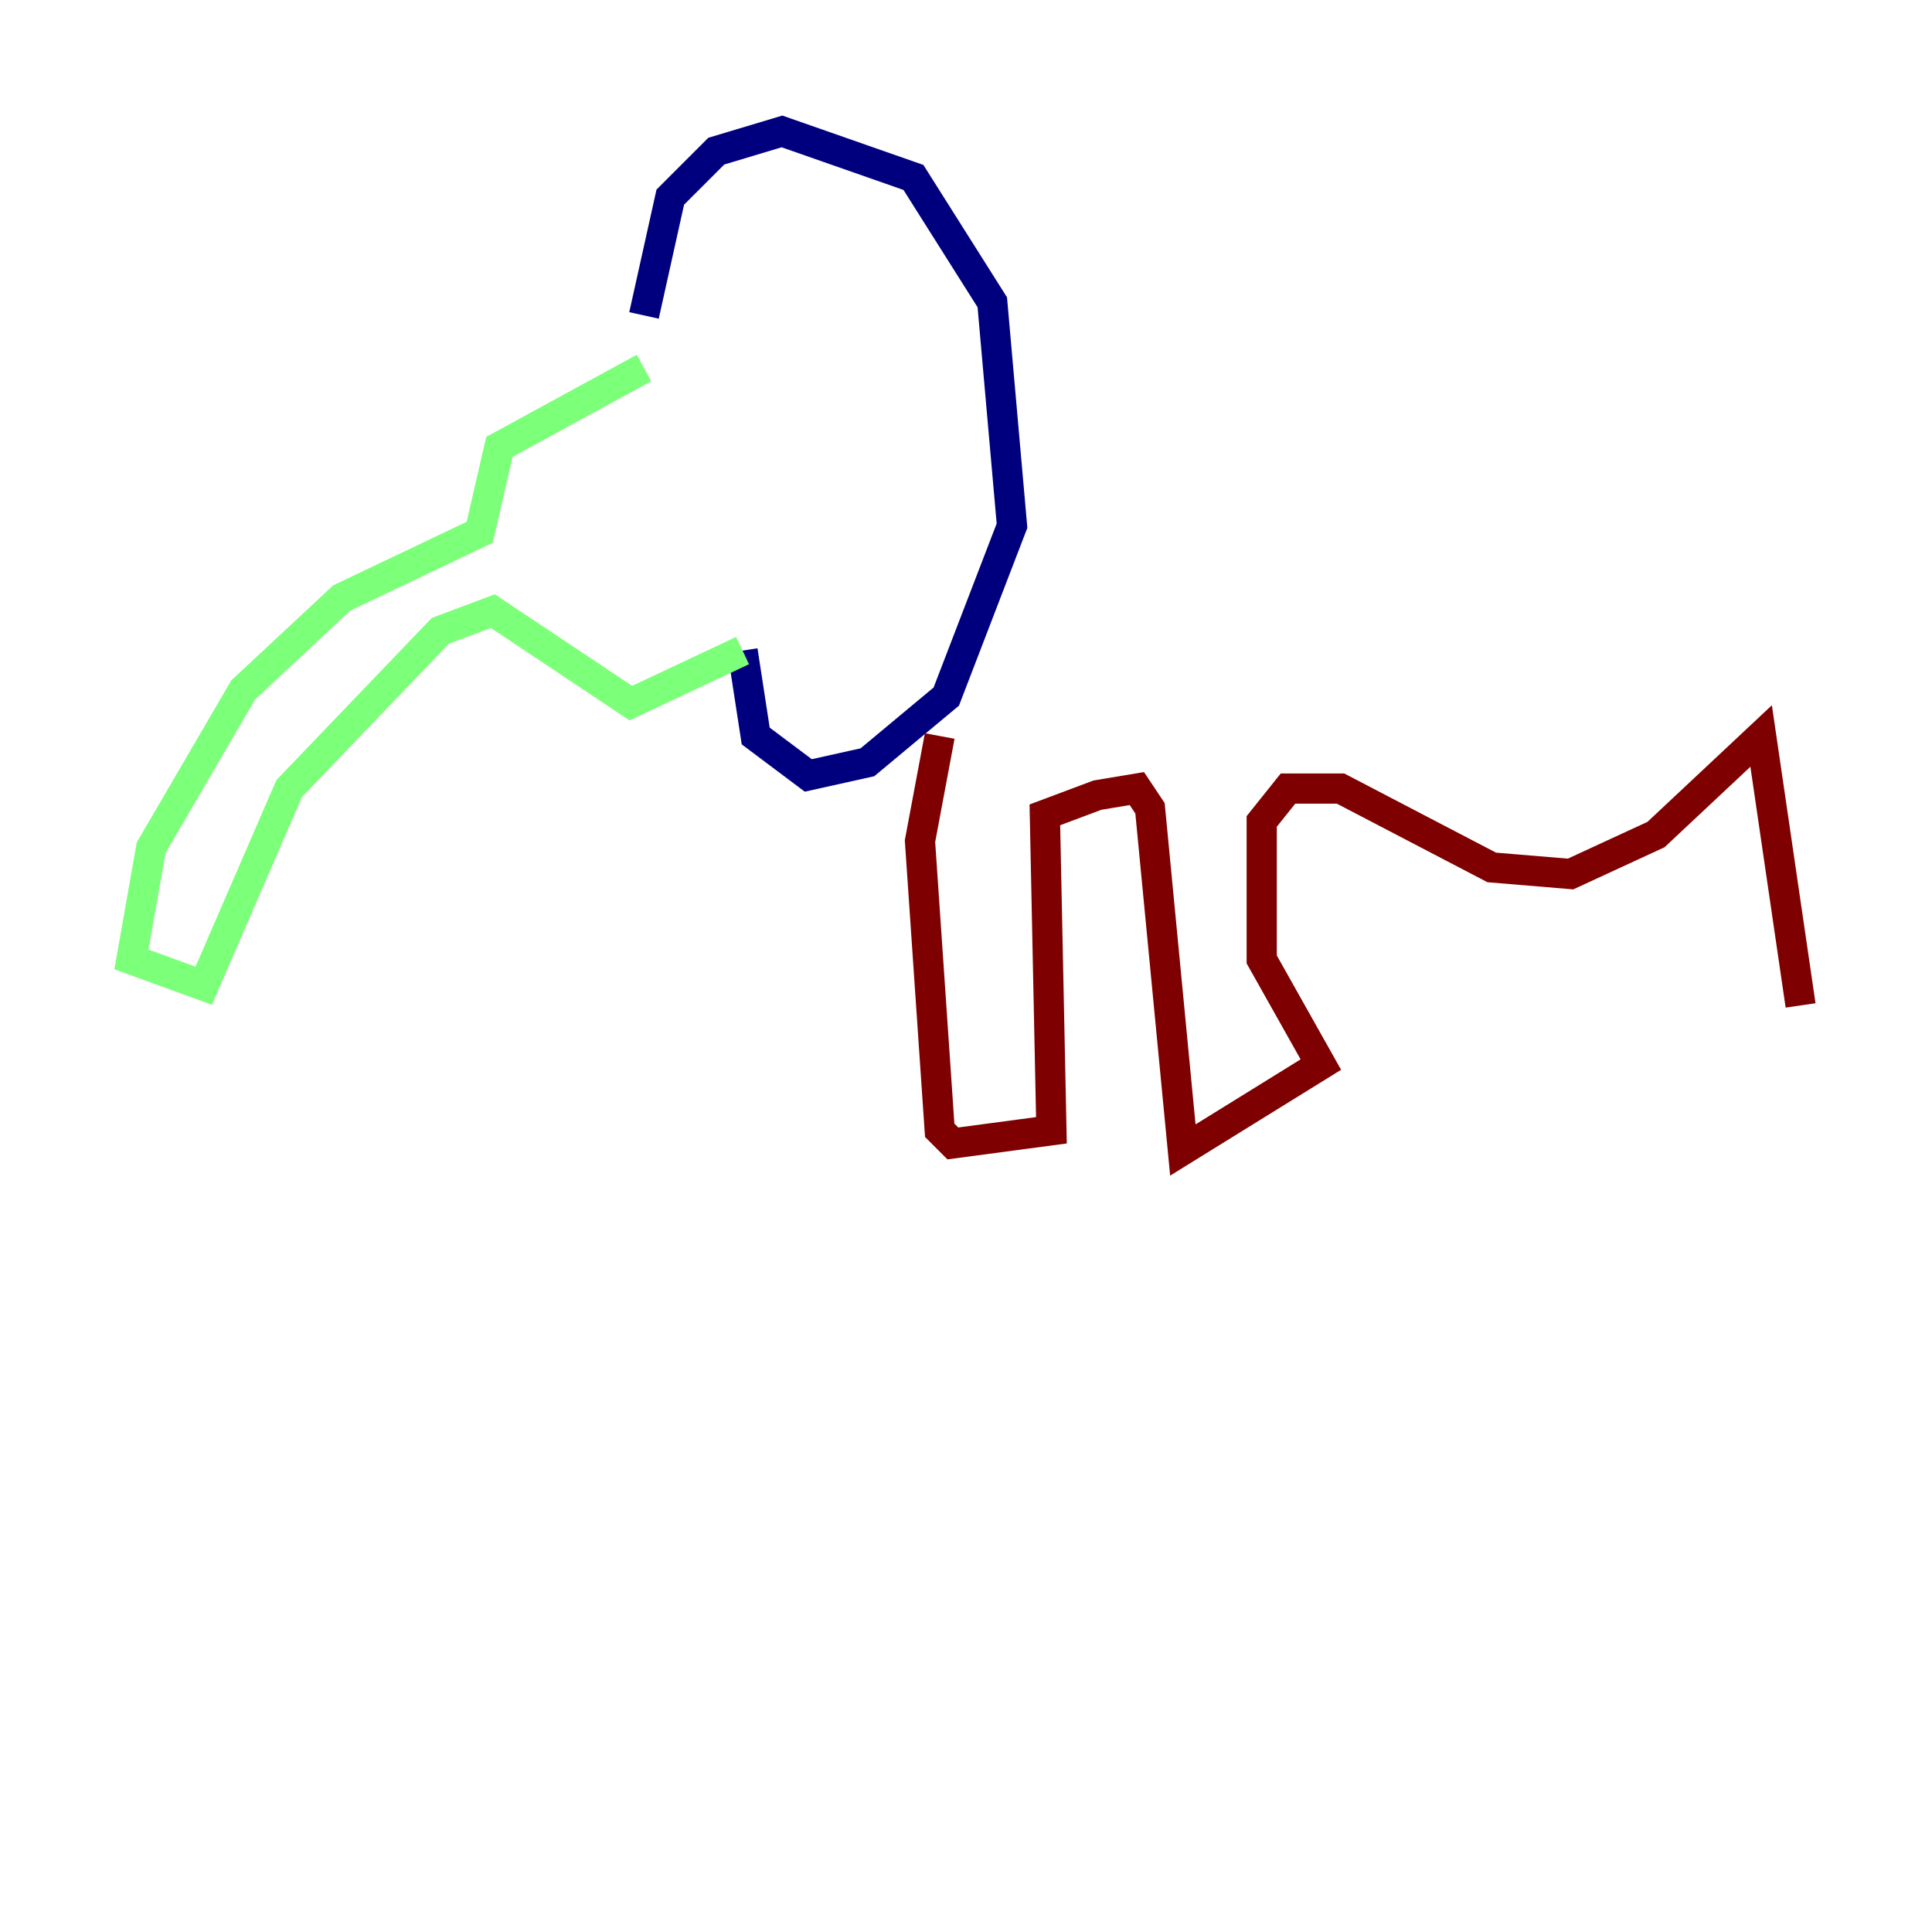 <?xml version="1.0" encoding="utf-8" ?>
<svg baseProfile="tiny" height="128" version="1.2" viewBox="0,0,128,128" width="128" xmlns="http://www.w3.org/2000/svg" xmlns:ev="http://www.w3.org/2001/xml-events" xmlns:xlink="http://www.w3.org/1999/xlink"><defs /><polyline fill="none" points="42.667,20.898 44.408,13.061 47.456,10.014 51.809,8.707 60.517,11.755 65.742,20.027 67.048,34.83 62.694,46.15 57.469,50.503 53.551,51.374 50.068,48.762 49.197,43.102" stroke="#00007f" stroke-width="2" /><polyline fill="none" points="42.667,24.381 33.088,29.605 31.782,35.265 22.64,39.619 16.109,45.714 10.014,56.163 8.707,63.565 13.497,65.306 19.157,52.245 29.17,41.796 32.653,40.49 41.796,46.585 49.197,43.102" stroke="#7cff79" stroke-width="2" /><polyline fill="none" points="62.258,48.762 60.952,55.728 62.258,74.884 63.129,75.755 69.66,74.884 69.225,53.986 72.707,52.68 75.32,52.245 76.191,53.551 78.367,76.191 87.51,70.531 83.592,63.565 83.592,54.422 85.333,52.245 88.816,52.245 98.83,57.469 104.054,57.905 109.714,55.292 116.68,48.762 119.293,66.612" stroke="#7f0000" stroke-width="2" /></svg>